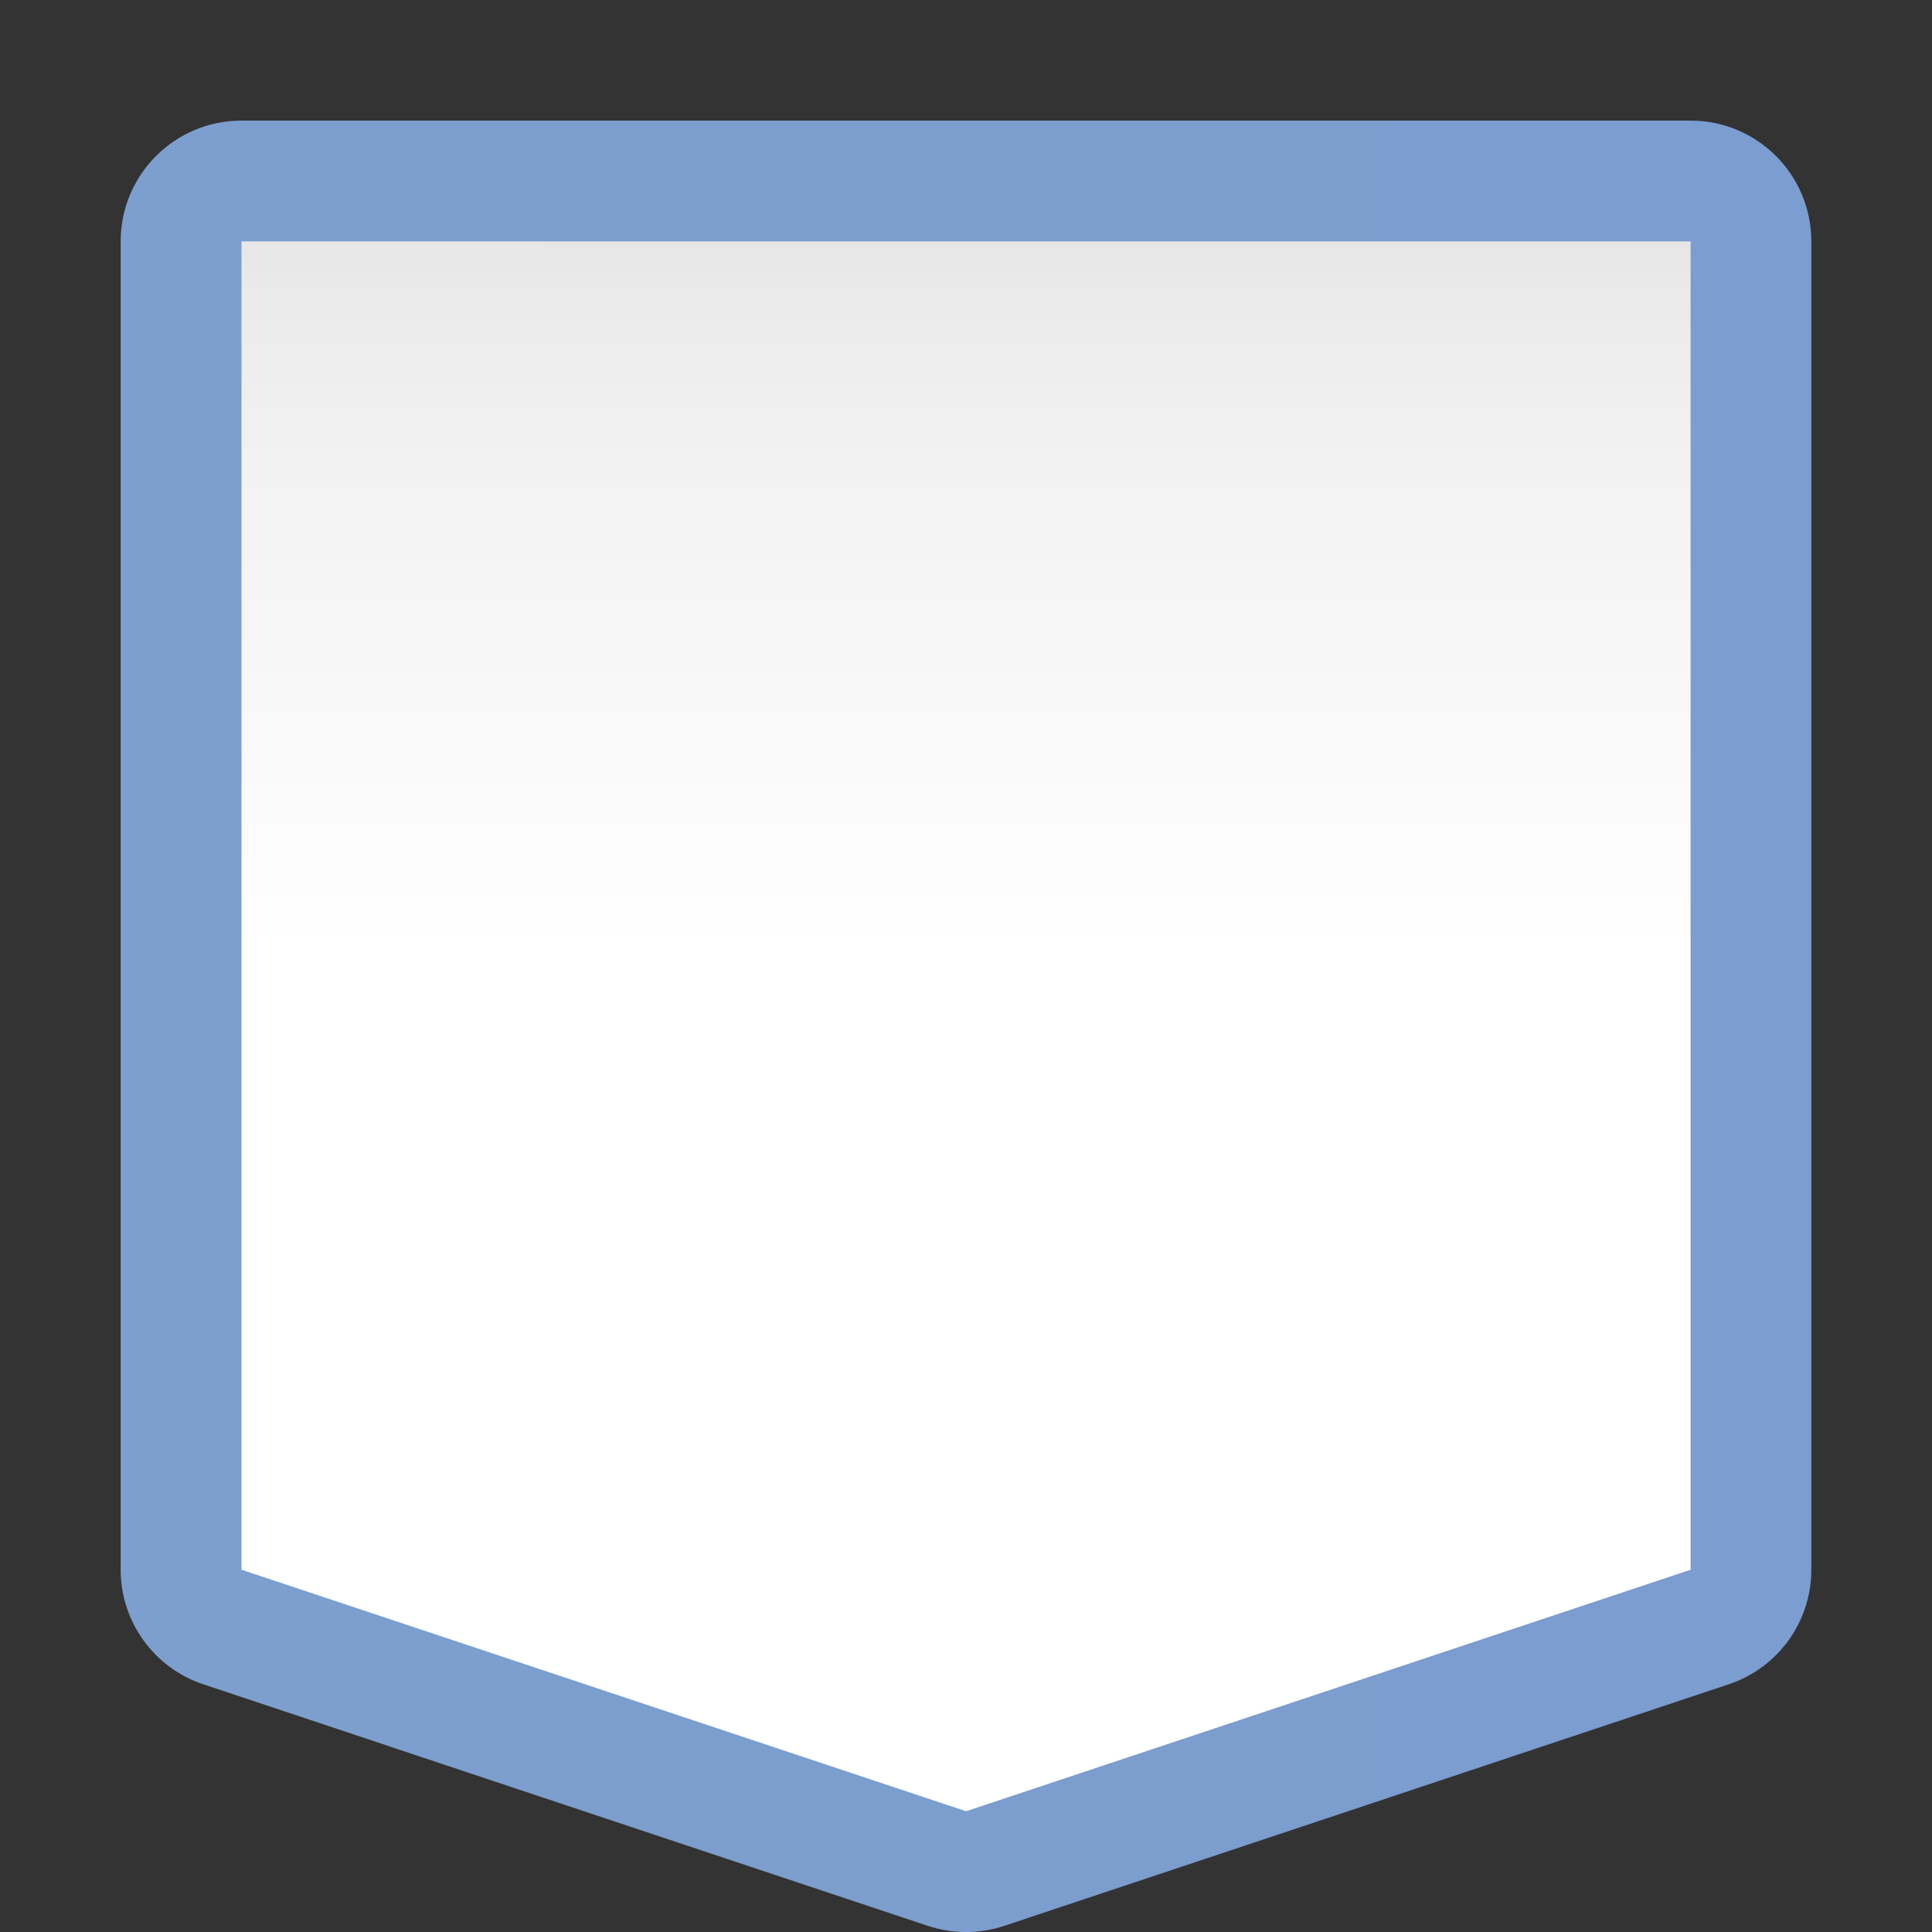 <svg height="16" viewBox="0 0 4.233 4.233" width="16" xmlns="http://www.w3.org/2000/svg" xmlns:xlink="http://www.w3.org/1999/xlink"><rect x="0" y="0" width="4.233" height="4.233" fill="#333333" stroke="none"/><linearGradient id="a" gradientUnits="userSpaceOnUse" x1="16.933" x2="16.933" y1="294.581" y2="265.552"><stop offset="0" stop-color="#fff"/><stop offset=".506" stop-color="#fff"/><stop offset=".823" stop-color="#f1f1f1"/><stop offset=".906" stop-color="#eaeaea"/><stop offset="1" stop-color="#dfdfdf"/></linearGradient><linearGradient id="b" gradientUnits="userSpaceOnUse" x1="2.115" x2="31.75" y1="280.067" y2="280.067"><stop offset="0" stop-color="#7c9fcf"/><stop offset=".5" stop-color="#7c9ece"/><stop offset="1" stop-color="#7b9dcf"/></linearGradient><g transform="matrix(.125 0 0 .125 -0 -32.892)"><path d="m4.232 265.25c-1.169 0-2.117.948-2.117 2.117l0 23.283c0.0.911.583 1.72 1.447 2.008l12.701 4.234c.435.145.905.145 1.34 0l12.699-4.234c.864-.288 1.447-1.097 1.447-2.008l-0-23.283c-0-1.169-.948-2.117-2.117-2.117z" fill="url(#b)"/><path d="m4.233 267.367h25.4l0 23.283-12.7 4.233-12.7-4.233z" fill="url(#a)"/></g></svg>